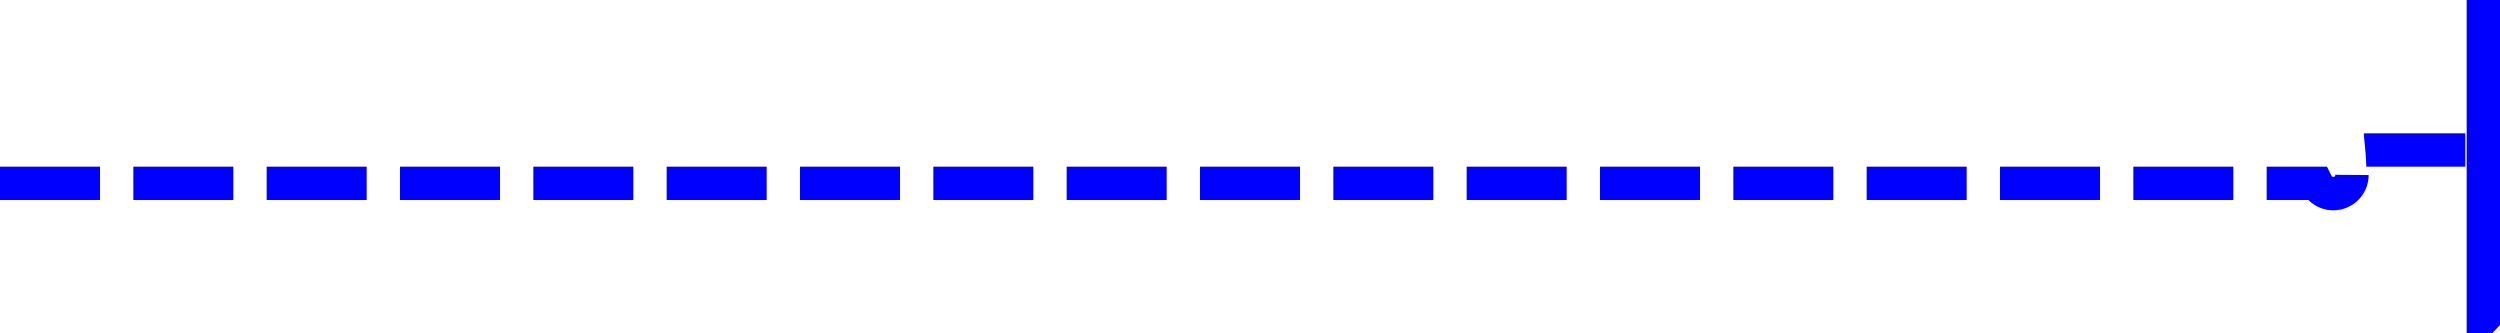 ﻿<?xml version="1.0" encoding="utf-8"?>
<svg version="1.1" xmlns:xlink="http://www.w3.org/1999/xlink" width="75px" height="10px" preserveAspectRatio="xMinYMid meet" viewBox="1630 1907  75 8" xmlns="http://www.w3.org/2000/svg">
  <path d="M 1630 1911.5  L 1699.5 1911.5  A 0.5 0.5 0 0 0 1700.5 1911 A 0.5 0.5 0 0 1 1701 1910.5 L 1705 1910.5  " stroke-width="1" stroke-dasharray="3,1" stroke="#0000ff" fill="none" />
  <path d="M 1704 1916.8  L 1710 1910.5  L 1704 1904.2  L 1704 1916.8  Z " fill-rule="nonzero" fill="#0000ff" stroke="none" />
</svg>